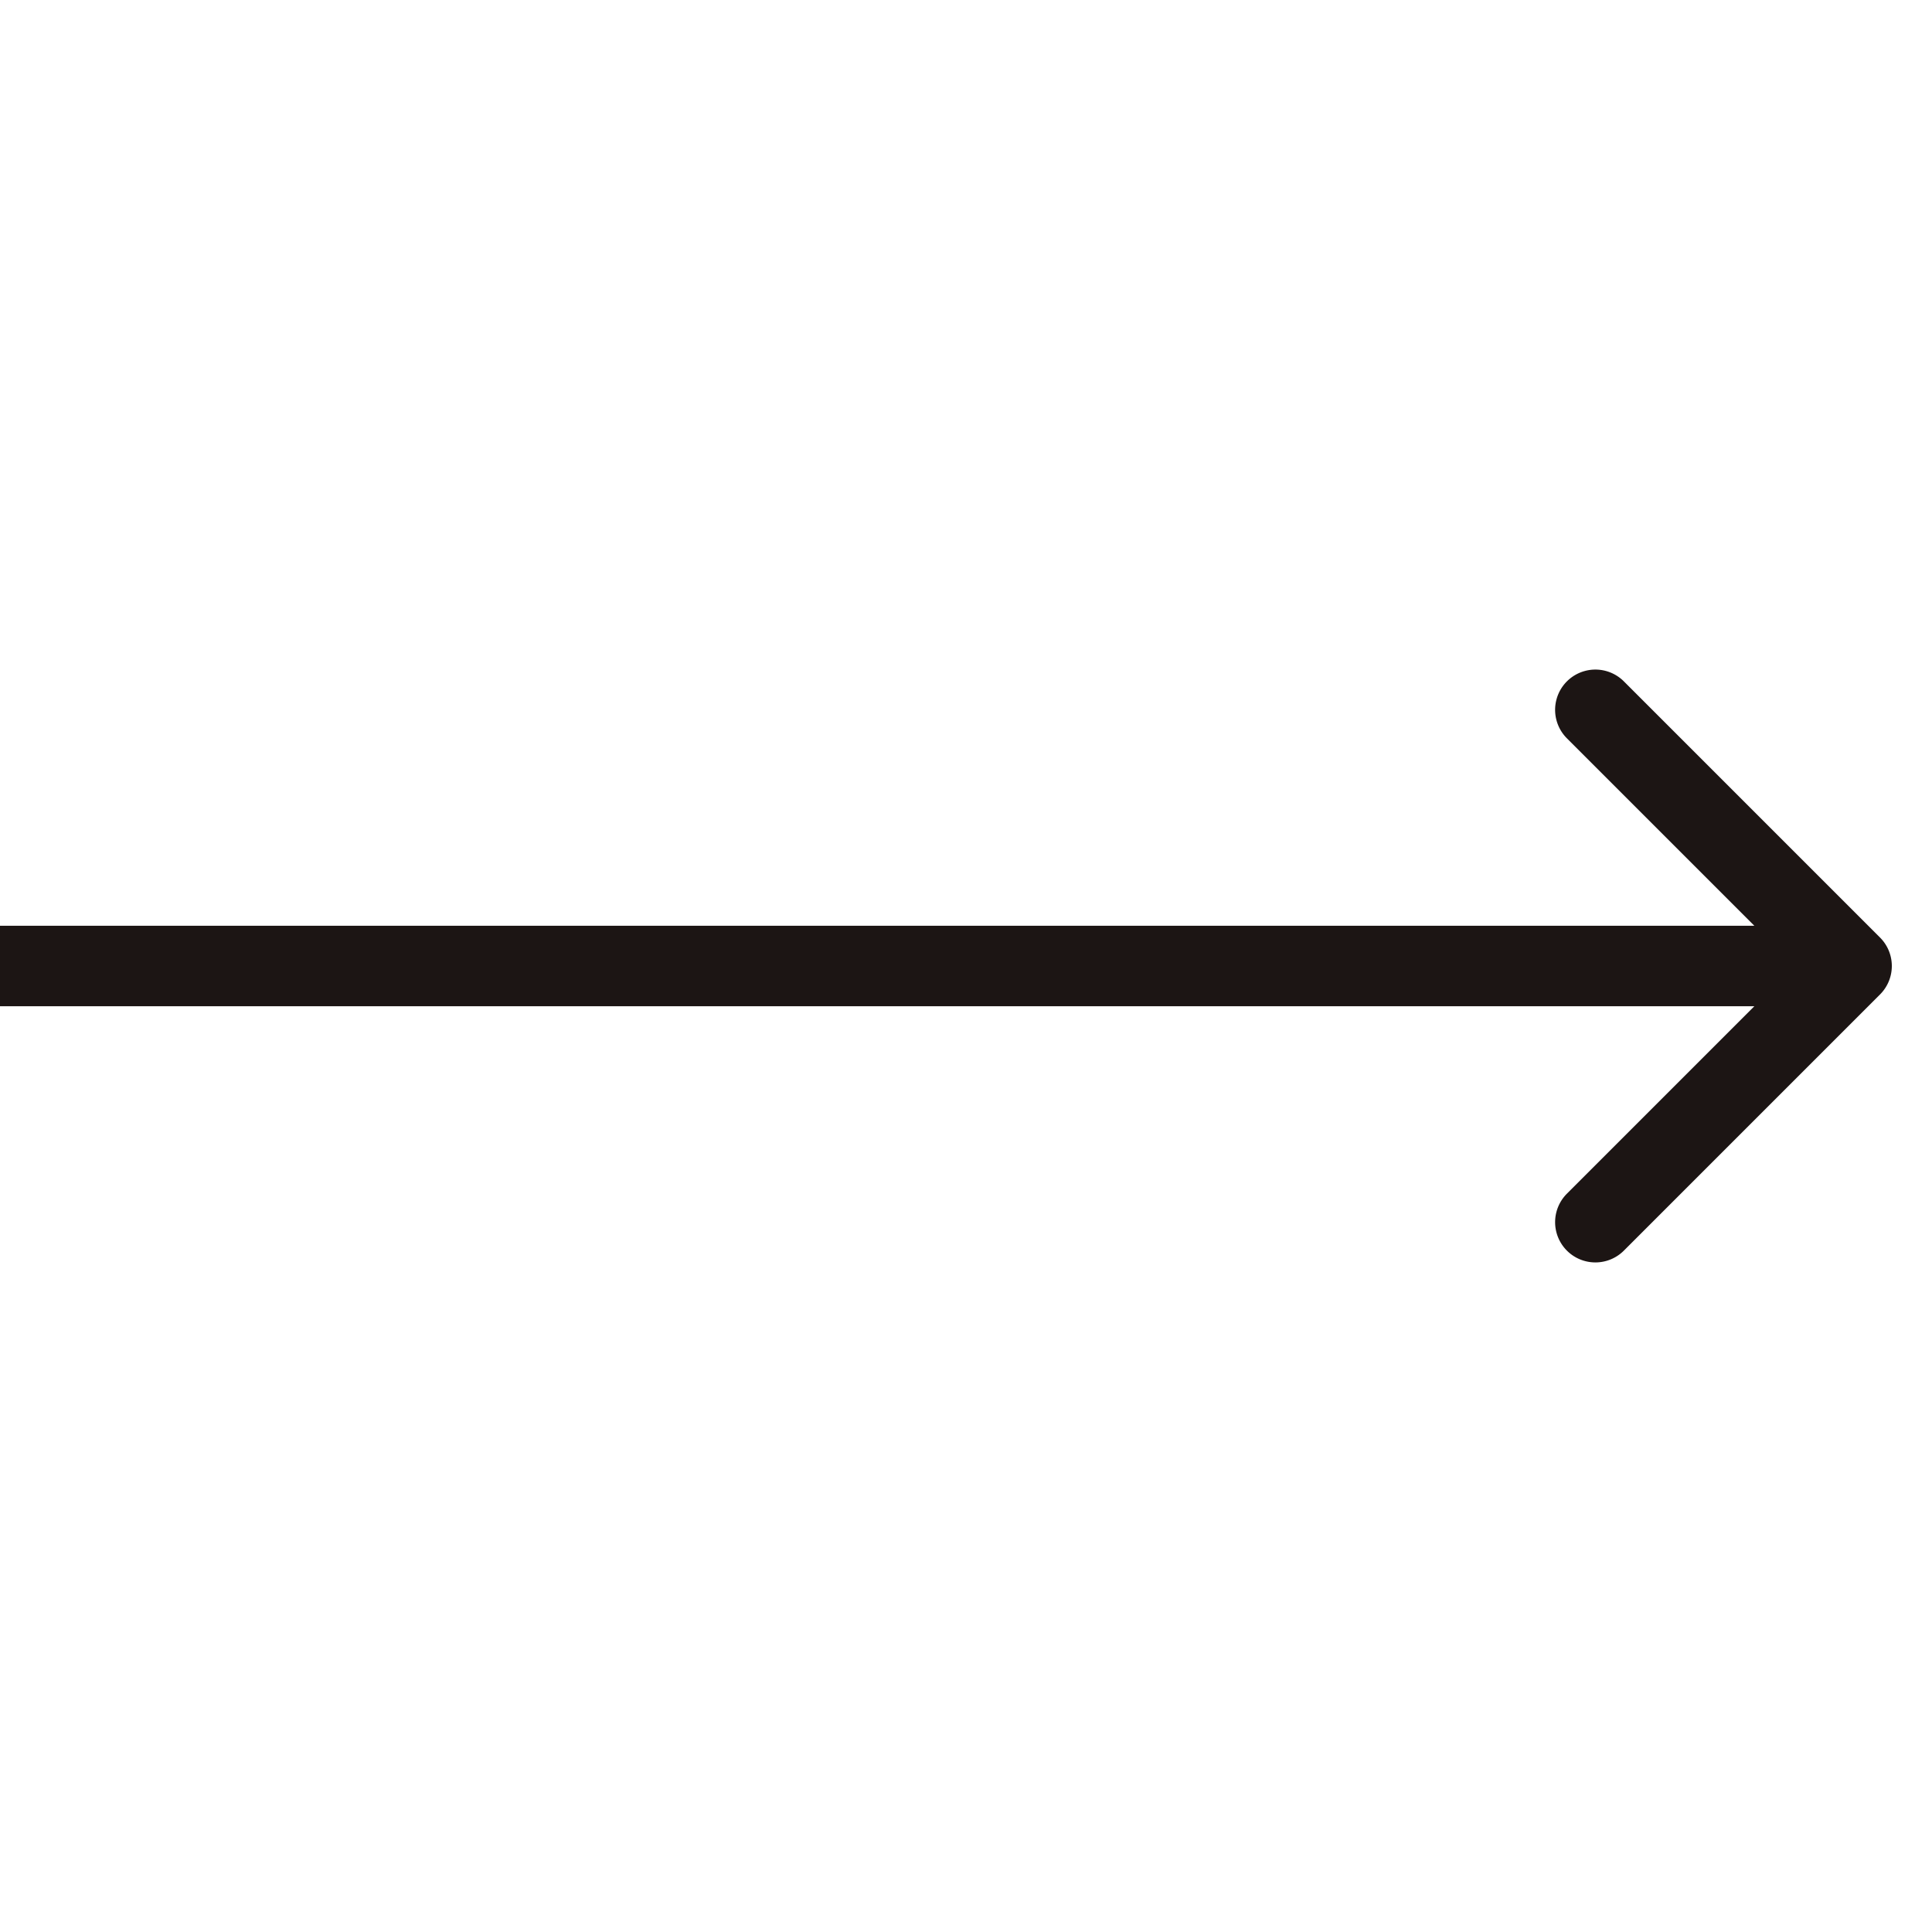 <svg class="btn__arrow" width="24" height="24" fill="none" xmlns="http://www.w3.org/2000/svg">
  <path d="M23.354 12.354a.5.5 0 000-.708l-3.182-3.182a.5.5 0 10-.707.708L22.293 12l-2.828 2.828a.5.5 0 10.707.708l3.182-3.182zM0 12.5h23v-1H0v1z" fill="#1C1514"/>
</svg>
